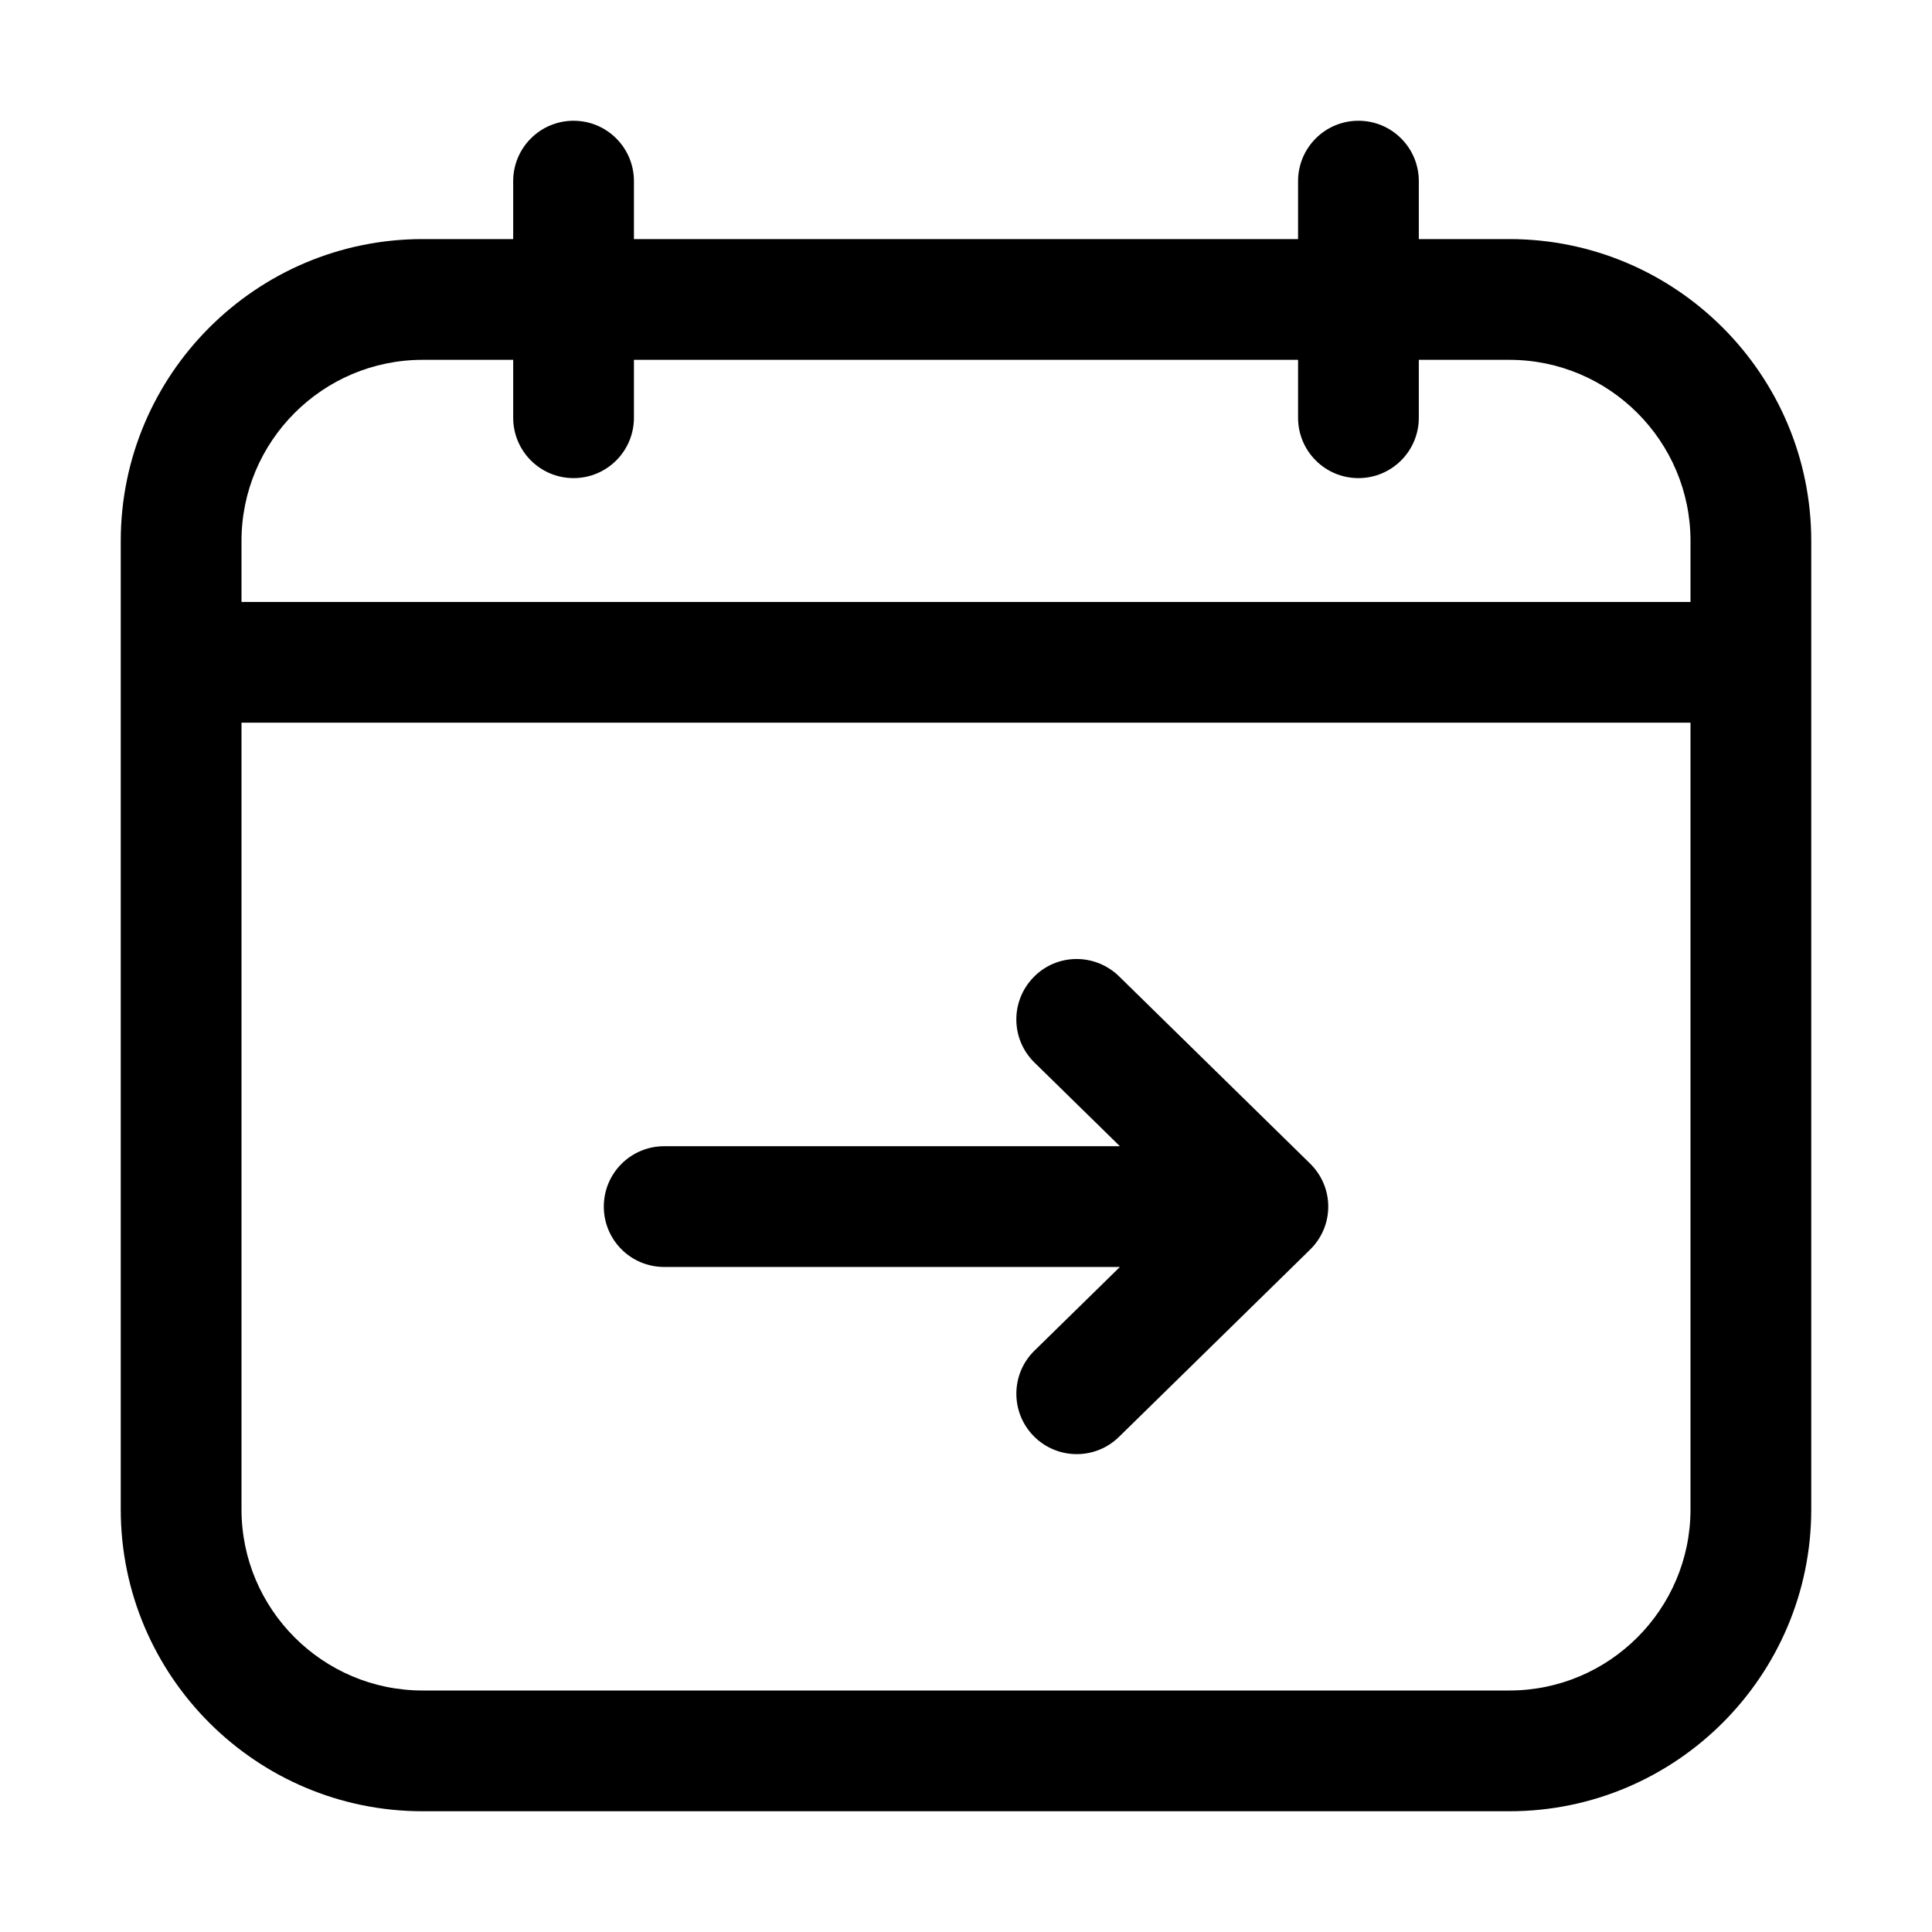 <svg id="layer_1" enable-background="new 0 0 32 32" height="512" viewBox="0 0 32 32" width="512" xmlns="http://www.w3.org/2000/svg"><path d="m25 3.96h-1.5v-.96c0-.552-.447-1-1-1s-1 .448-1 1v.96h-11v-.96c0-.552-.447-1-1-1s-1 .448-1 1v.96h-1.5c-2.757 0-5 2.243-5 5v16.04c0 2.757 2.243 5 5 5h18c2.757 0 5-2.243 5-5v-16.04c0-2.757-2.243-5-5-5zm-21 5c0-1.654 1.346-3 3-3h1.5v.959c0 .552.447 1 1 1s1-.448 1-1v-.959h11v.959c0 .552.447 1 1 1s1-.448 1-1v-.959h1.5c1.654 0 3 1.346 3 3v1.01h-24zm21 19.04h-18c-1.654 0-3-1.346-3-3v-13.03h24v13.03c0 1.654-1.346 3-3 3z"/><path d="m21.699 19.272c-0-0-0-.001-.001-.001l-3.164-3.101c-.396-.385-1.028-.382-1.414.015-.387.395-.381 1.027.014 1.414l1.415 1.386h-7.548c-.553 0-1 .447-1 1s.447 1 1 1h7.548l-1.415 1.386c-.395.386-.4 1.02-.014 1.414.195.199.454.3.714.3.253 0 .505-.095.7-.286l3.164-3.1c0-0.0 0-.001.001-.001.185-.181.301-.433.301-.713s-.116-.531-.301-.713z"/></svg>